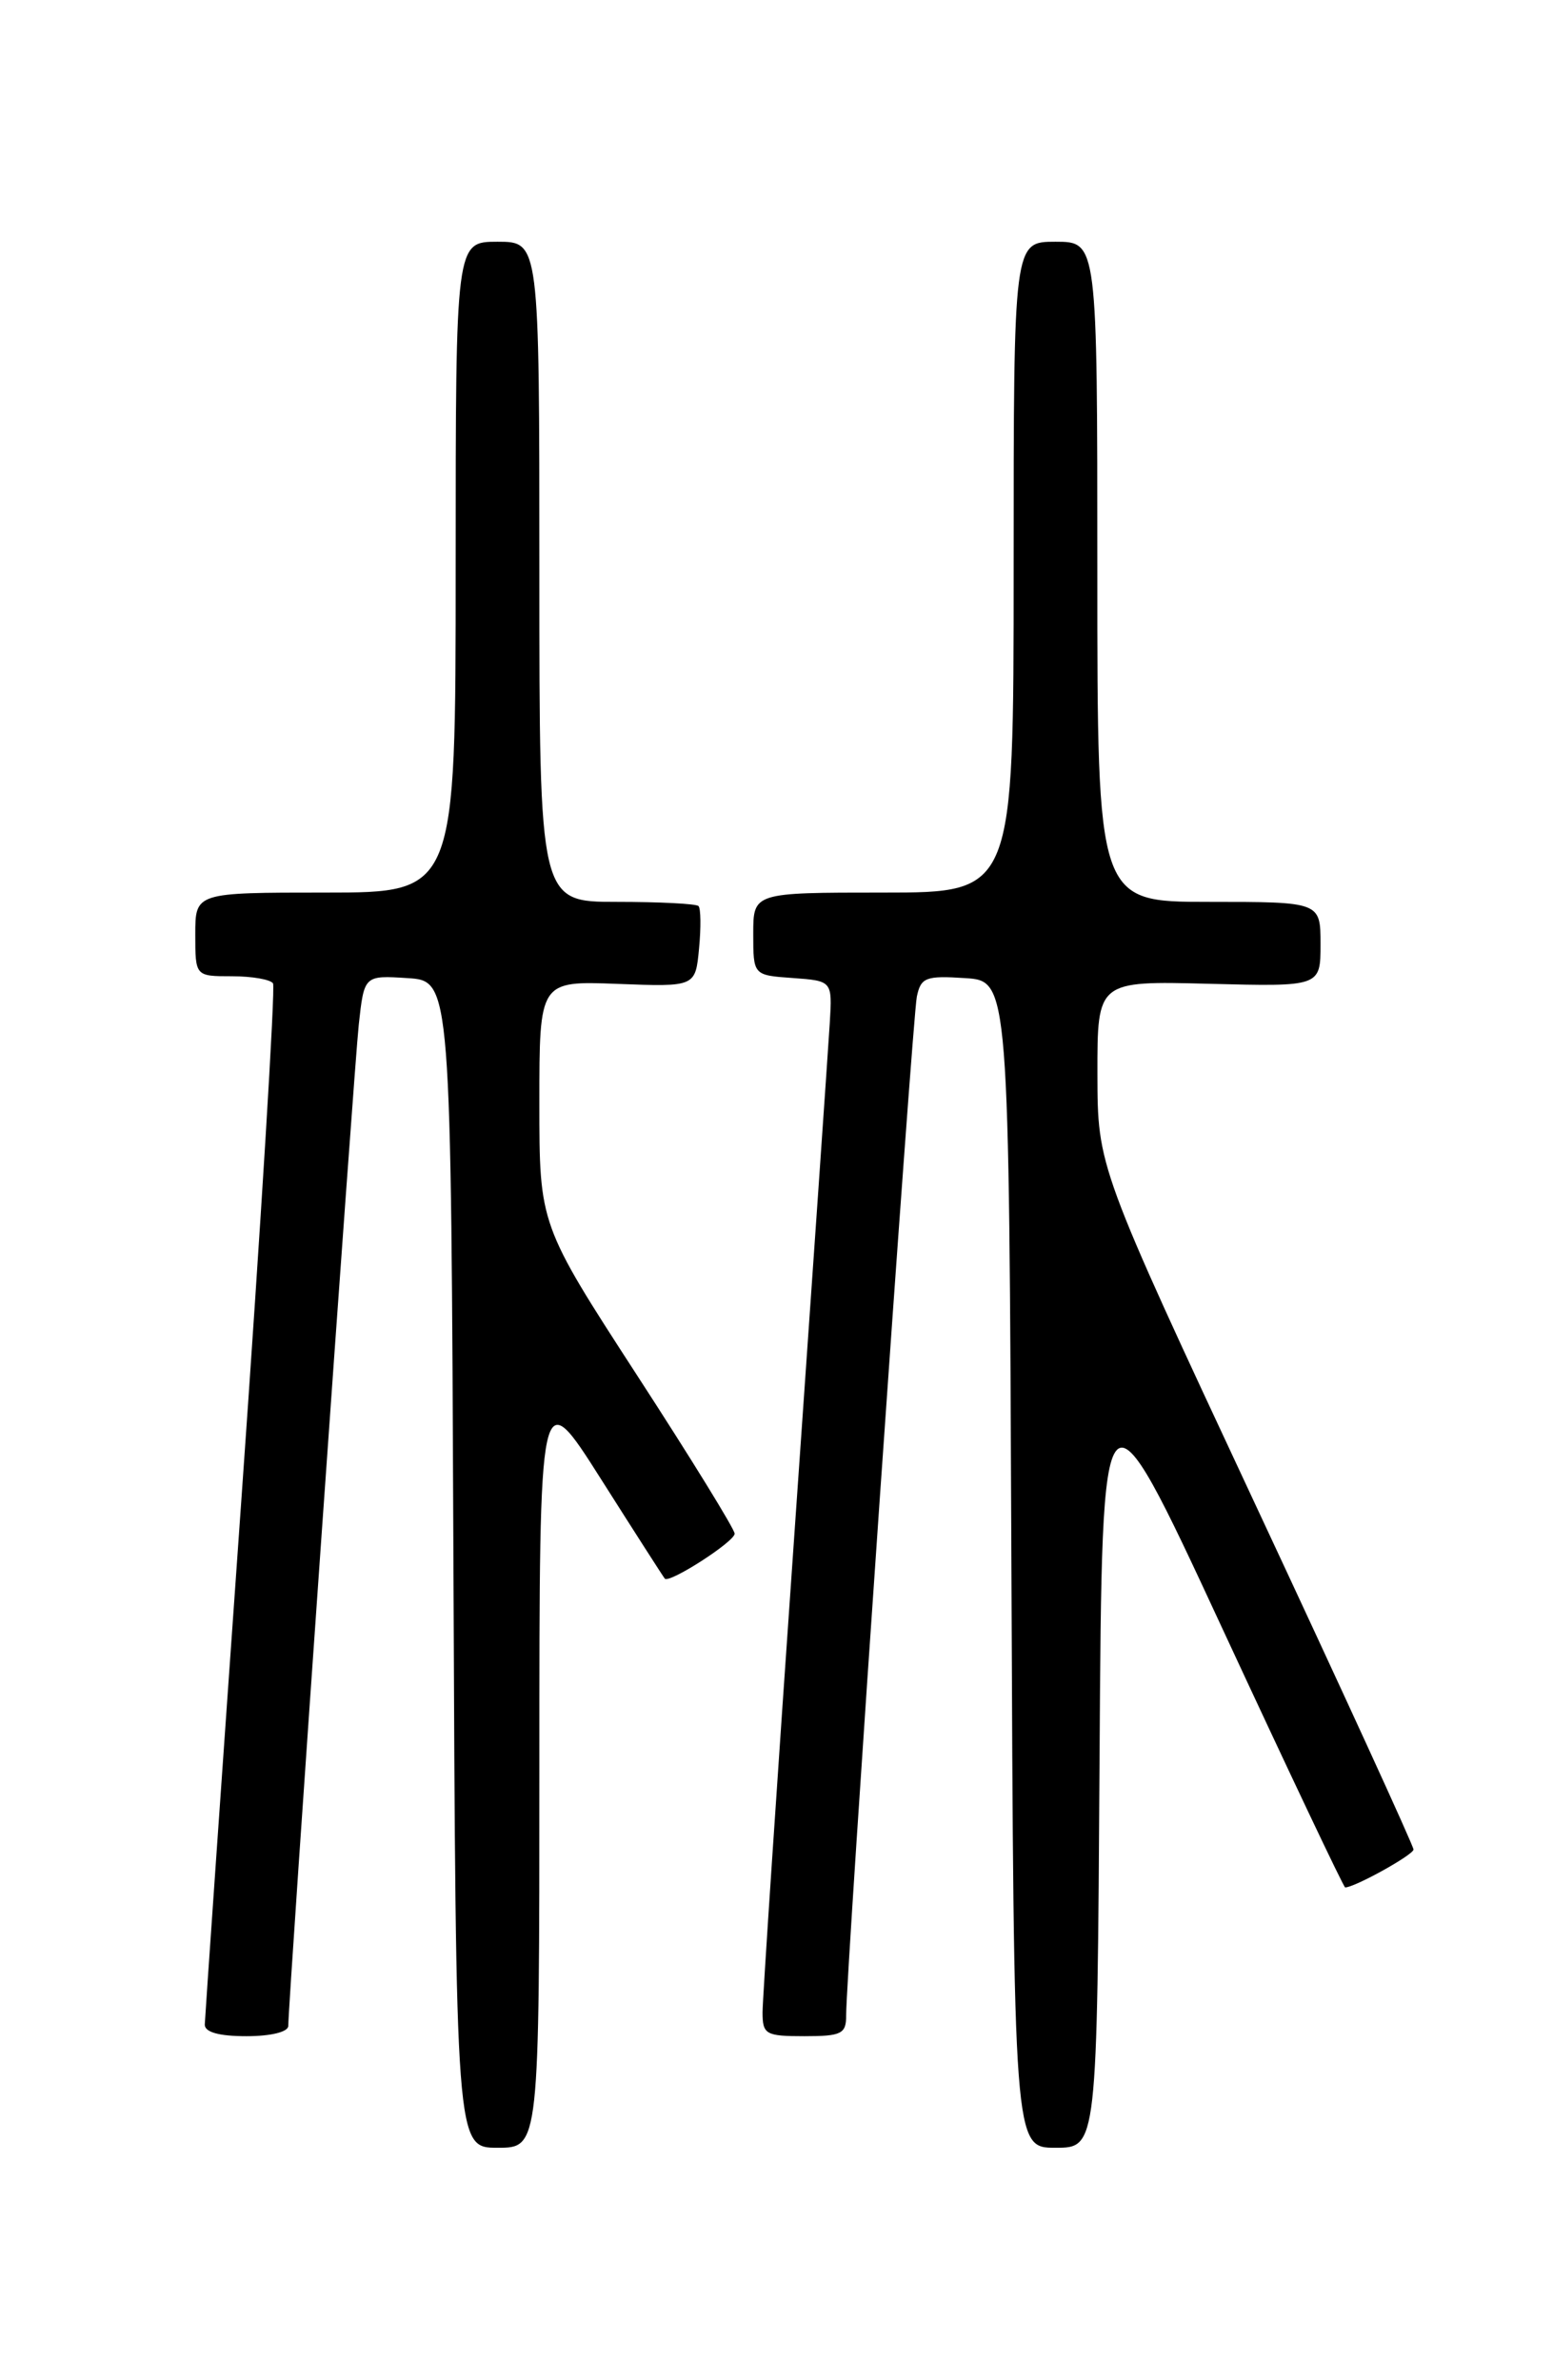 <?xml version="1.0" encoding="UTF-8" standalone="no"?>
<!DOCTYPE svg PUBLIC "-//W3C//DTD SVG 1.1//EN" "http://www.w3.org/Graphics/SVG/1.1/DTD/svg11.dtd" >
<svg xmlns="http://www.w3.org/2000/svg" xmlns:xlink="http://www.w3.org/1999/xlink" version="1.1" viewBox="0 0 167 256">
 <g >
 <path fill="currentColor"
d=" M 58.00 189.82 C 58.00 148.63 58.00 148.63 64.62 159.07 C 68.25 164.80 71.35 169.63 71.49 169.79 C 71.97 170.33 79.00 165.81 79.00 164.95 C 79.00 164.48 74.28 156.81 68.50 147.91 C 58.00 131.71 58.00 131.71 58.00 118.61 C 58.00 105.50 58.00 105.50 66.39 105.82 C 74.78 106.14 74.78 106.14 75.17 102.02 C 75.39 99.75 75.36 97.69 75.11 97.45 C 74.87 97.20 70.92 97.00 66.33 97.00 C 58.00 97.00 58.00 97.00 58.00 61.50 C 58.00 26.00 58.00 26.00 53.50 26.00 C 49.00 26.00 49.00 26.00 49.00 61.00 C 49.00 96.00 49.00 96.00 35.00 96.00 C 21.00 96.00 21.00 96.00 21.00 100.50 C 21.00 105.00 21.00 105.00 24.94 105.00 C 27.11 105.00 29.10 105.35 29.36 105.77 C 29.62 106.19 28.08 131.28 25.94 161.52 C 23.80 191.76 22.04 217.06 22.02 217.75 C 22.01 218.57 23.55 219.00 26.50 219.00 C 29.14 219.00 31.00 218.54 31.00 217.89 C 31.00 215.28 38.06 115.02 38.58 110.20 C 39.16 104.90 39.16 104.90 43.83 105.20 C 48.50 105.50 48.50 105.50 48.76 168.25 C 49.02 231.00 49.02 231.00 53.51 231.00 C 58.00 231.00 58.00 231.00 58.00 189.82 Z  M 118.24 189.12 C 118.50 147.25 118.50 147.25 131.43 175.12 C 138.55 190.46 144.49 203.00 144.65 203.00 C 145.68 203.00 152.00 199.49 152.00 198.92 C 152.00 198.53 144.36 181.85 135.01 161.85 C 118.03 125.50 118.03 125.50 118.01 115.50 C 118.00 105.50 118.00 105.50 130.00 105.81 C 142.00 106.12 142.00 106.12 142.00 101.56 C 142.00 97.00 142.00 97.00 130.00 97.00 C 118.00 97.00 118.00 97.00 118.00 61.50 C 118.00 26.00 118.00 26.00 113.50 26.00 C 109.00 26.00 109.00 26.00 109.00 61.00 C 109.00 96.00 109.00 96.00 95.00 96.00 C 81.00 96.00 81.00 96.00 81.00 100.44 C 81.00 104.89 81.00 104.89 85.25 105.19 C 89.50 105.50 89.50 105.50 89.23 110.00 C 89.08 112.47 87.39 136.86 85.48 164.18 C 83.57 191.50 82.00 215.01 82.00 216.43 C 82.00 218.81 82.33 219.00 86.50 219.00 C 90.50 219.00 91.00 218.75 90.99 216.75 C 90.96 212.57 98.11 109.52 98.59 107.20 C 99.02 105.13 99.55 104.92 103.78 105.20 C 108.50 105.50 108.50 105.50 108.76 168.25 C 109.02 231.00 109.02 231.00 113.50 231.00 C 117.98 231.00 117.98 231.00 118.24 189.12 Z "/>
</g>
</svg>